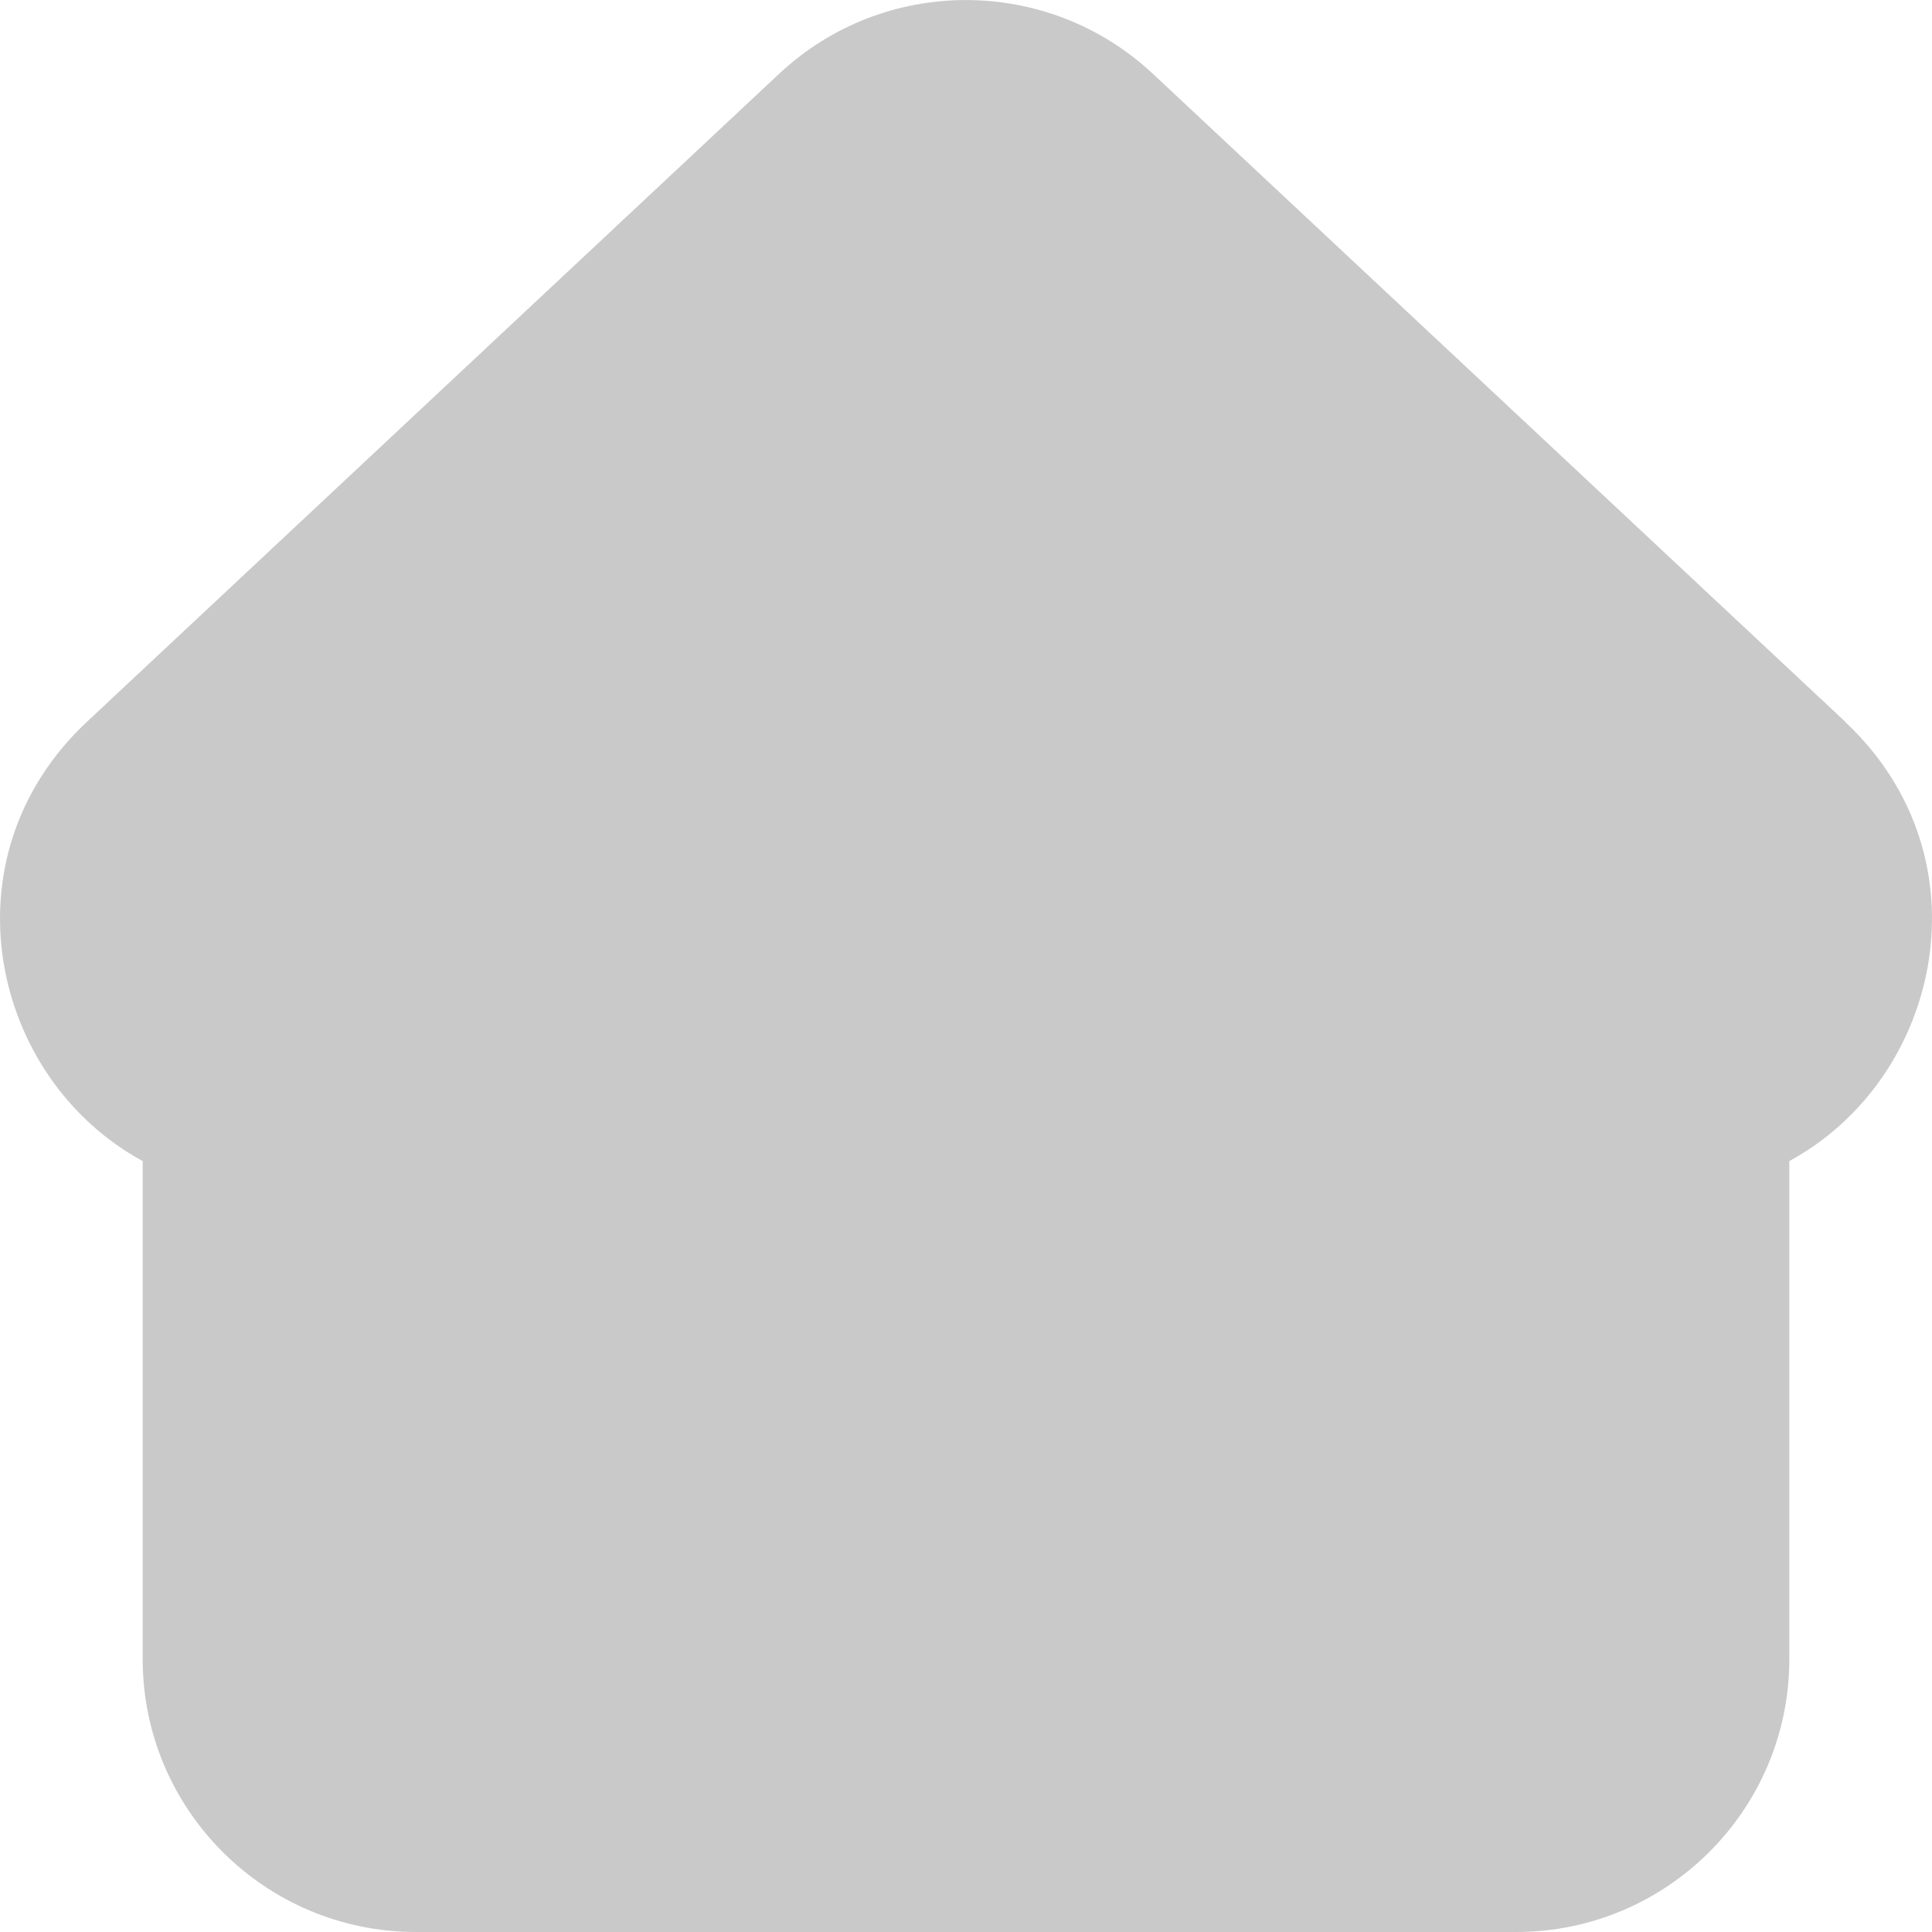 <svg width="28" height="28" viewBox="0 0 28 28" fill="none" xmlns="http://www.w3.org/2000/svg">
<g clip-path="url(#clip0_73_11)">
<path d="M26.744 10.461L16.71 1.071C15.184 -0.356 12.812 -0.356 11.29 1.071L1.26 10.461C-0.84 12.426 -0.139 15.629 2.068 16.827V24.046C2.068 26.229 3.843 28 6.029 28H21.971C24.157 28 25.932 26.229 25.932 24.046V16.827C28.139 15.629 28.84 12.426 26.74 10.461H26.744Z" fill="#C9C9C9"/>
</g>
<defs>
<clipPath id="clip0_73_11">
<rect width="28" height="28" fill="white"/>
</clipPath>
</defs>
</svg>
